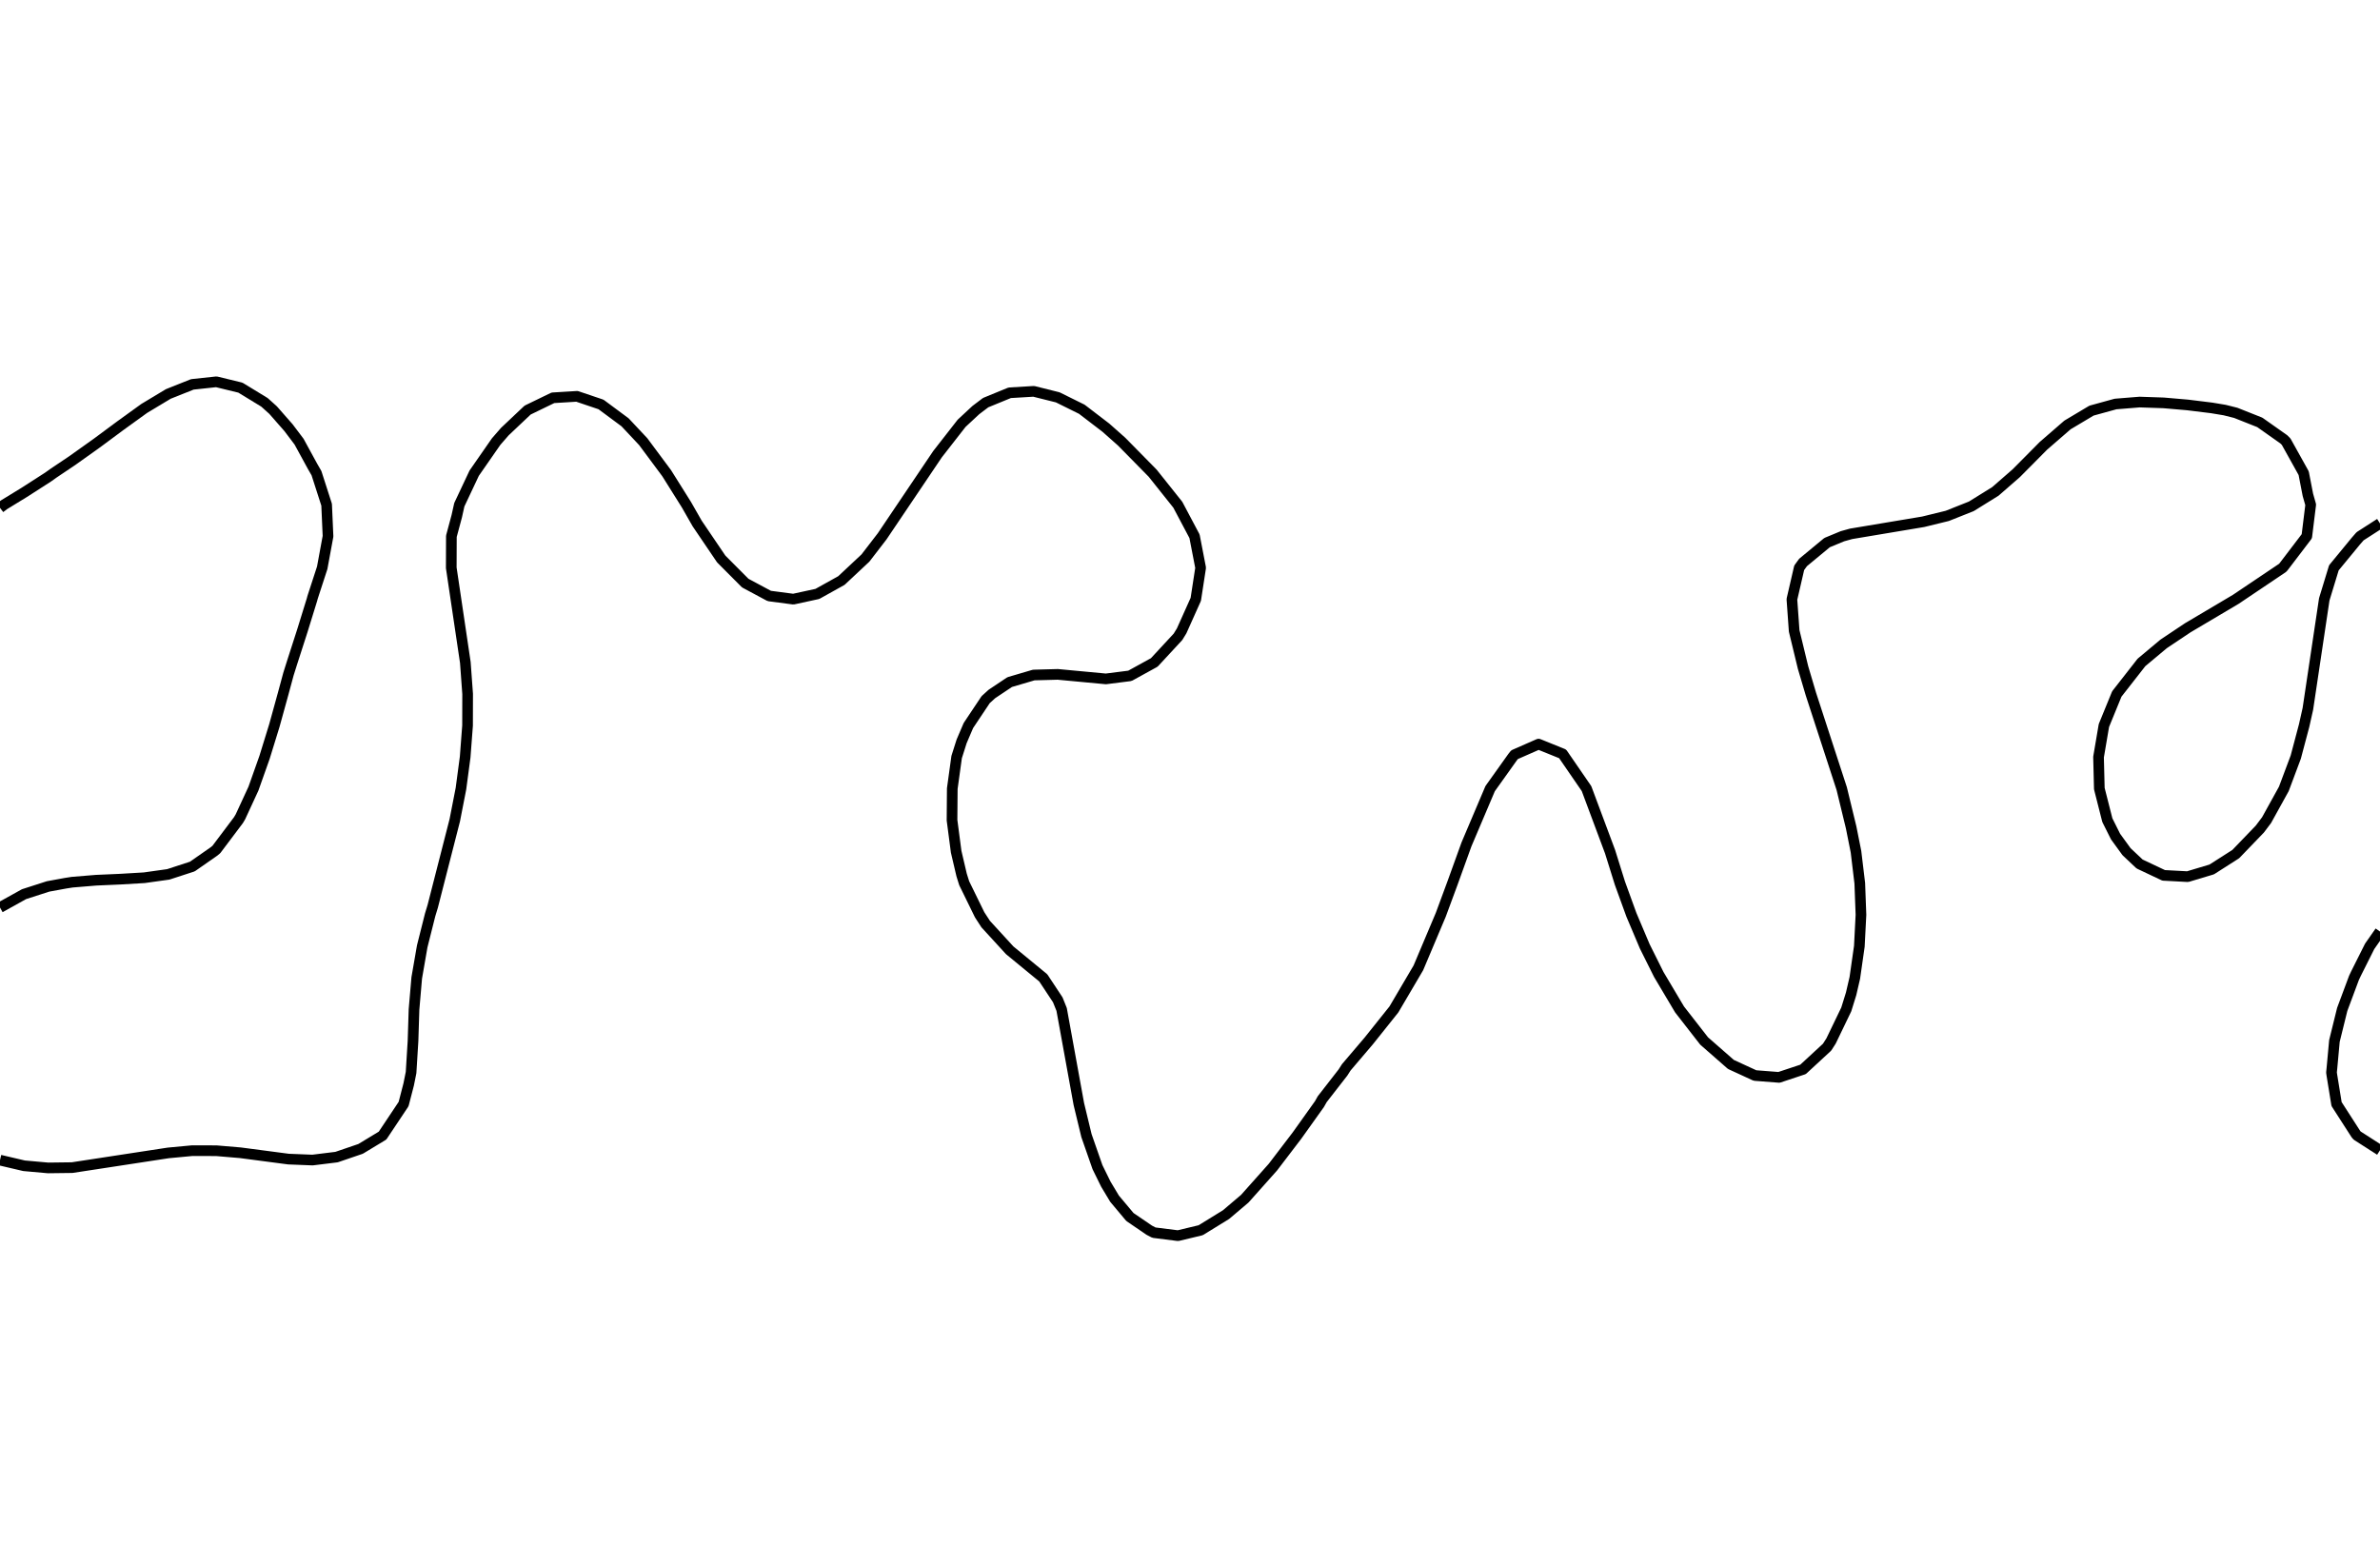<?xml version="1.0" encoding="utf-8" standalone="no"?>
<!DOCTYPE svg PUBLIC "-//W3C//DTD SVG 1.1//EN"
  "http://www.w3.org/Graphics/SVG/1.1/DTD/svg11.dtd">
<svg xmlns:xlink="http://www.w3.org/1999/xlink" width="334.8pt" height="217.44pt" viewBox="0 0 334.8 217.44" xmlns="http://www.w3.org/2000/svg" version="1.1">
 <defs>
  <style type="text/css">*{stroke-linejoin: round; stroke-linecap: butt}</style>
 </defs>
 <g id="figure_1">
  <g id="patch_1">
   <path d="M 0 217.44 
L 334.8 217.44 
L 334.8 0 
L 0 0 
L 0 217.44 
z
" style="fill: none"/>
  </g>
  <g id="axes_1">
   <g id="PathCollection_1"/>
   <g id="PathCollection_2">
    <path d="M 334.8 161.813 
L 331.59 159.752 
L 331.418 159.553 
L 328.69 155.314 
L 328.036 151.289 
L 327.976 150.877 
L 328.036 150.284 
L 328.389 146.439 
L 329.484 142.002 
L 331.139 137.564 
L 331.418 136.973 
L 333.347 133.127 
L 334.8 131.046 
" clip-path="url(#pe5bc74f435)" style="fill: none; stroke: #000000; stroke-width: 1.5"/>
    <path d="M 0 127.665 
L 3.382 125.787 
L 6.764 124.699 
L 9.208 124.251 
L 10.145 124.104 
L 13.527 123.825 
L 16.909 123.677 
L 20.291 123.478 
L 23.673 123.004 
L 27.055 121.902 
L 30.052 119.814 
L 30.436 119.503 
L 33.541 115.376 
L 33.818 114.913 
L 35.654 110.939 
L 37.2 106.58 
L 37.226 106.501 
L 38.596 102.064 
L 39.822 97.626 
L 40.582 94.816 
L 41.095 93.189 
L 42.526 88.751 
L 43.899 84.313 
L 43.964 84.058 
L 45.326 79.876 
L 46.144 75.438 
L 45.947 71.001 
L 44.519 66.563 
L 43.964 65.601 
L 42.067 62.126 
L 40.582 60.16 
L 38.413 57.688 
L 37.2 56.597 
L 33.818 54.533 
L 30.436 53.709 
L 27.055 54.073 
L 23.673 55.421 
L 20.291 57.455 
L 19.967 57.688 
L 16.909 59.897 
L 13.903 62.126 
L 13.527 62.401 
L 10.145 64.81 
L 7.533 66.563 
L 6.764 67.111 
L 3.382 69.285 
L 0.577 71.001 
L 0 71.441 
" clip-path="url(#pe5bc74f435)" style="fill: none; stroke: #000000; stroke-width: 1.5"/>
    <path d="M 334.8 73.636 
L 332 75.438 
L 331.418 76.103 
L 328.312 79.876 
L 326.959 84.313 
L 324.655 99.715 
L 324.129 102.064 
L 322.951 106.501 
L 321.273 110.98 
L 318.842 115.376 
L 317.891 116.637 
L 314.509 120.15 
L 311.127 122.311 
L 307.745 123.324 
L 304.364 123.142 
L 300.982 121.544 
L 299.146 119.814 
L 297.6 117.686 
L 296.444 115.376 
L 295.317 110.939 
L 295.206 106.501 
L 295.96 102.064 
L 297.776 97.626 
L 301.244 93.189 
L 304.364 90.58 
L 307.745 88.321 
L 314.509 84.313 
L 321.109 79.876 
L 321.273 79.68 
L 324.505 75.438 
L 325.051 71.001 
L 324.655 69.609 
L 324.063 66.563 
L 321.593 62.126 
L 321.273 61.807 
L 317.891 59.42 
L 314.509 58.078 
L 312.953 57.688 
L 311.127 57.384 
L 307.745 56.967 
L 304.364 56.675 
L 300.982 56.56 
L 297.6 56.834 
L 294.218 57.765 
L 290.836 59.782 
L 287.455 62.714 
L 283.637 66.563 
L 280.691 69.13 
L 277.309 71.229 
L 273.927 72.573 
L 270.545 73.401 
L 260.4 75.098 
L 259.176 75.438 
L 257.018 76.332 
L 253.636 79.13 
L 253.096 79.876 
L 252.072 84.313 
L 252.389 88.751 
L 253.636 93.9 
L 254.74 97.626 
L 259.079 110.939 
L 260.4 116.378 
L 261.086 119.814 
L 261.619 124.251 
L 261.786 128.689 
L 261.557 133.127 
L 260.922 137.564 
L 260.4 139.81 
L 259.719 142.002 
L 257.58 146.439 
L 257.018 147.315 
L 253.636 150.439 
L 250.255 151.562 
L 246.873 151.298 
L 243.491 149.742 
L 239.72 146.439 
L 236.265 142.002 
L 233.345 137.087 
L 231.37 133.127 
L 229.492 128.689 
L 227.88 124.251 
L 226.492 119.814 
L 223.18 110.939 
L 219.818 106.05 
L 216.436 104.682 
L 213.055 106.167 
L 212.789 106.501 
L 209.623 110.939 
L 206.291 118.786 
L 204.318 124.251 
L 202.677 128.689 
L 199.527 136.15 
L 196.085 142.002 
L 192.542 146.439 
L 189.382 150.15 
L 188.918 150.877 
L 186 154.629 
L 185.614 155.314 
L 182.448 159.752 
L 179.063 164.189 
L 175.109 168.627 
L 172.473 170.864 
L 168.905 173.064 
L 165.709 173.83 
L 162.327 173.404 
L 161.674 173.064 
L 158.945 171.202 
L 156.787 168.627 
L 155.564 166.589 
L 154.384 164.189 
L 152.835 159.752 
L 151.764 155.314 
L 149.342 142.002 
L 148.8 140.652 
L 146.76 137.564 
L 142.036 133.683 
L 138.655 129.993 
L 137.809 128.689 
L 135.637 124.251 
L 135.273 123.09 
L 134.505 119.814 
L 133.923 115.376 
L 133.959 110.939 
L 134.572 106.501 
L 135.273 104.292 
L 136.226 102.064 
L 138.655 98.424 
L 139.531 97.626 
L 142.036 95.953 
L 145.418 94.959 
L 148.8 94.869 
L 155.564 95.505 
L 158.945 95.076 
L 162.375 93.189 
L 165.709 89.587 
L 166.223 88.751 
L 168.214 84.313 
L 168.895 79.876 
L 168.036 75.438 
L 165.683 71.001 
L 162.145 66.563 
L 157.781 62.126 
L 155.564 60.161 
L 152.182 57.572 
L 148.8 55.898 
L 145.418 55.052 
L 142.036 55.255 
L 138.655 56.641 
L 137.273 57.688 
L 135.273 59.548 
L 131.891 63.883 
L 124.102 75.438 
L 121.745 78.501 
L 118.364 81.667 
L 114.982 83.551 
L 111.6 84.285 
L 108.218 83.84 
L 104.836 82.028 
L 101.455 78.633 
L 98.073 73.644 
L 96.562 71.001 
L 93.778 66.563 
L 90.48 62.126 
L 87.927 59.406 
L 84.545 56.897 
L 81.164 55.755 
L 77.782 55.962 
L 74.222 57.688 
L 71.018 60.715 
L 69.789 62.126 
L 66.706 66.563 
L 64.614 71.001 
L 64.255 72.612 
L 63.497 75.438 
L 63.48 79.876 
L 65.459 93.189 
L 65.783 97.626 
L 65.772 102.064 
L 65.435 106.501 
L 64.844 110.939 
L 63.977 115.376 
L 60.873 127.497 
L 60.511 128.689 
L 59.394 133.127 
L 58.623 137.564 
L 58.241 142.002 
L 58.101 146.439 
L 57.827 150.877 
L 57.491 152.55 
L 56.775 155.314 
L 53.814 159.752 
L 50.727 161.62 
L 47.345 162.775 
L 43.964 163.192 
L 40.582 163.058 
L 33.818 162.167 
L 30.436 161.88 
L 27.055 161.87 
L 23.673 162.187 
L 10.145 164.257 
L 6.764 164.299 
L 3.382 163.996 
L 0 163.203 
L 0 163.203 
" clip-path="url(#pe5bc74f435)" style="fill: none; stroke: #000000; stroke-width: 1.5"/>
   </g>
   <g id="PathCollection_3"/>
  </g>
 </g>
 <defs>
  <clipPath id="pe5bc74f435">
   <rect x="0" y="-0" width="334.8" height="217.44"/>
  </clipPath>
 </defs>
</svg>
